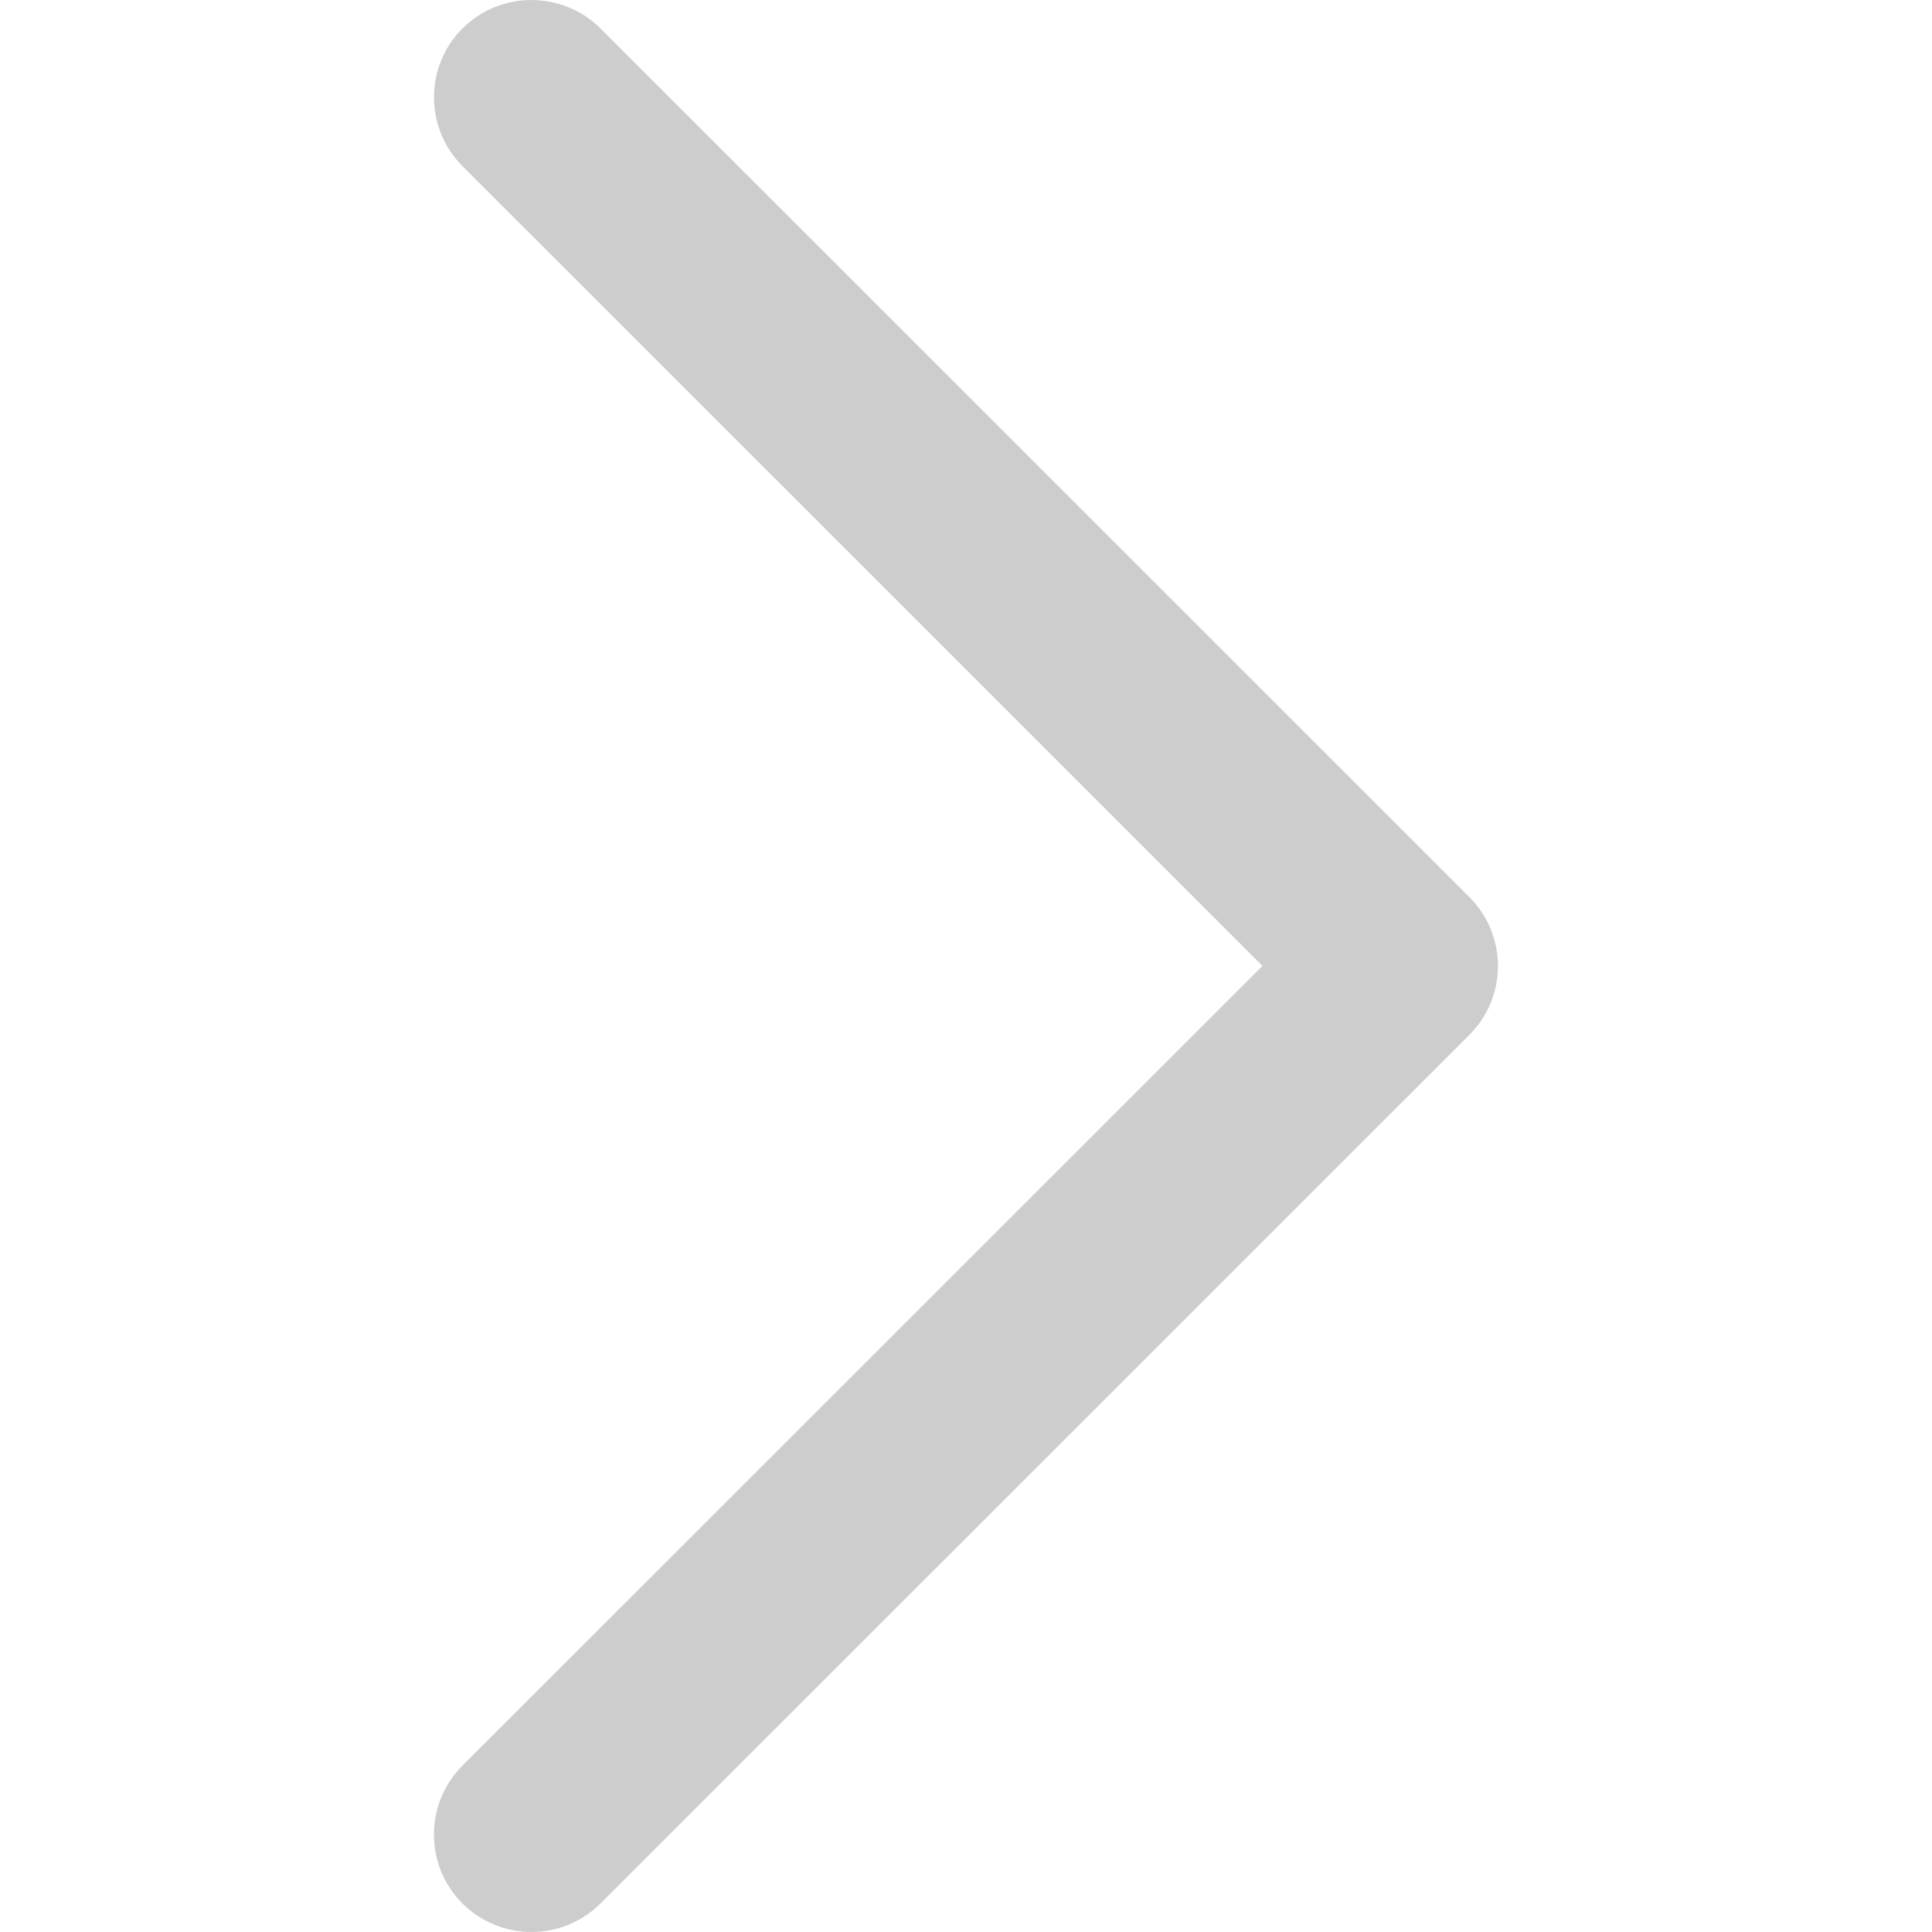<svg width="20" height="20" viewBox="0 0 20 20" fill="none" xmlns="http://www.w3.org/2000/svg">
<g clip-path="url(#clip0)">
<path d="M4.789 1.721L13.069 9.999L4.788 18.277C4.393 18.672 4.393 19.31 4.788 19.705C5.182 20.098 5.822 20.098 6.216 19.705L15.211 10.713C15.605 10.32 15.605 9.68 15.211 9.287L6.217 0.295C5.822 -0.098 5.181 -0.098 4.787 0.295C4.394 0.688 4.394 1.327 4.789 1.721Z" fill="#CDCDCD"/>
</g>
<defs>
<clipPath id="clip0">
<rect width="20" height="20" fill="white" transform="translate(0 20) rotate(-90)"/>
</clipPath>
</defs>
</svg>
